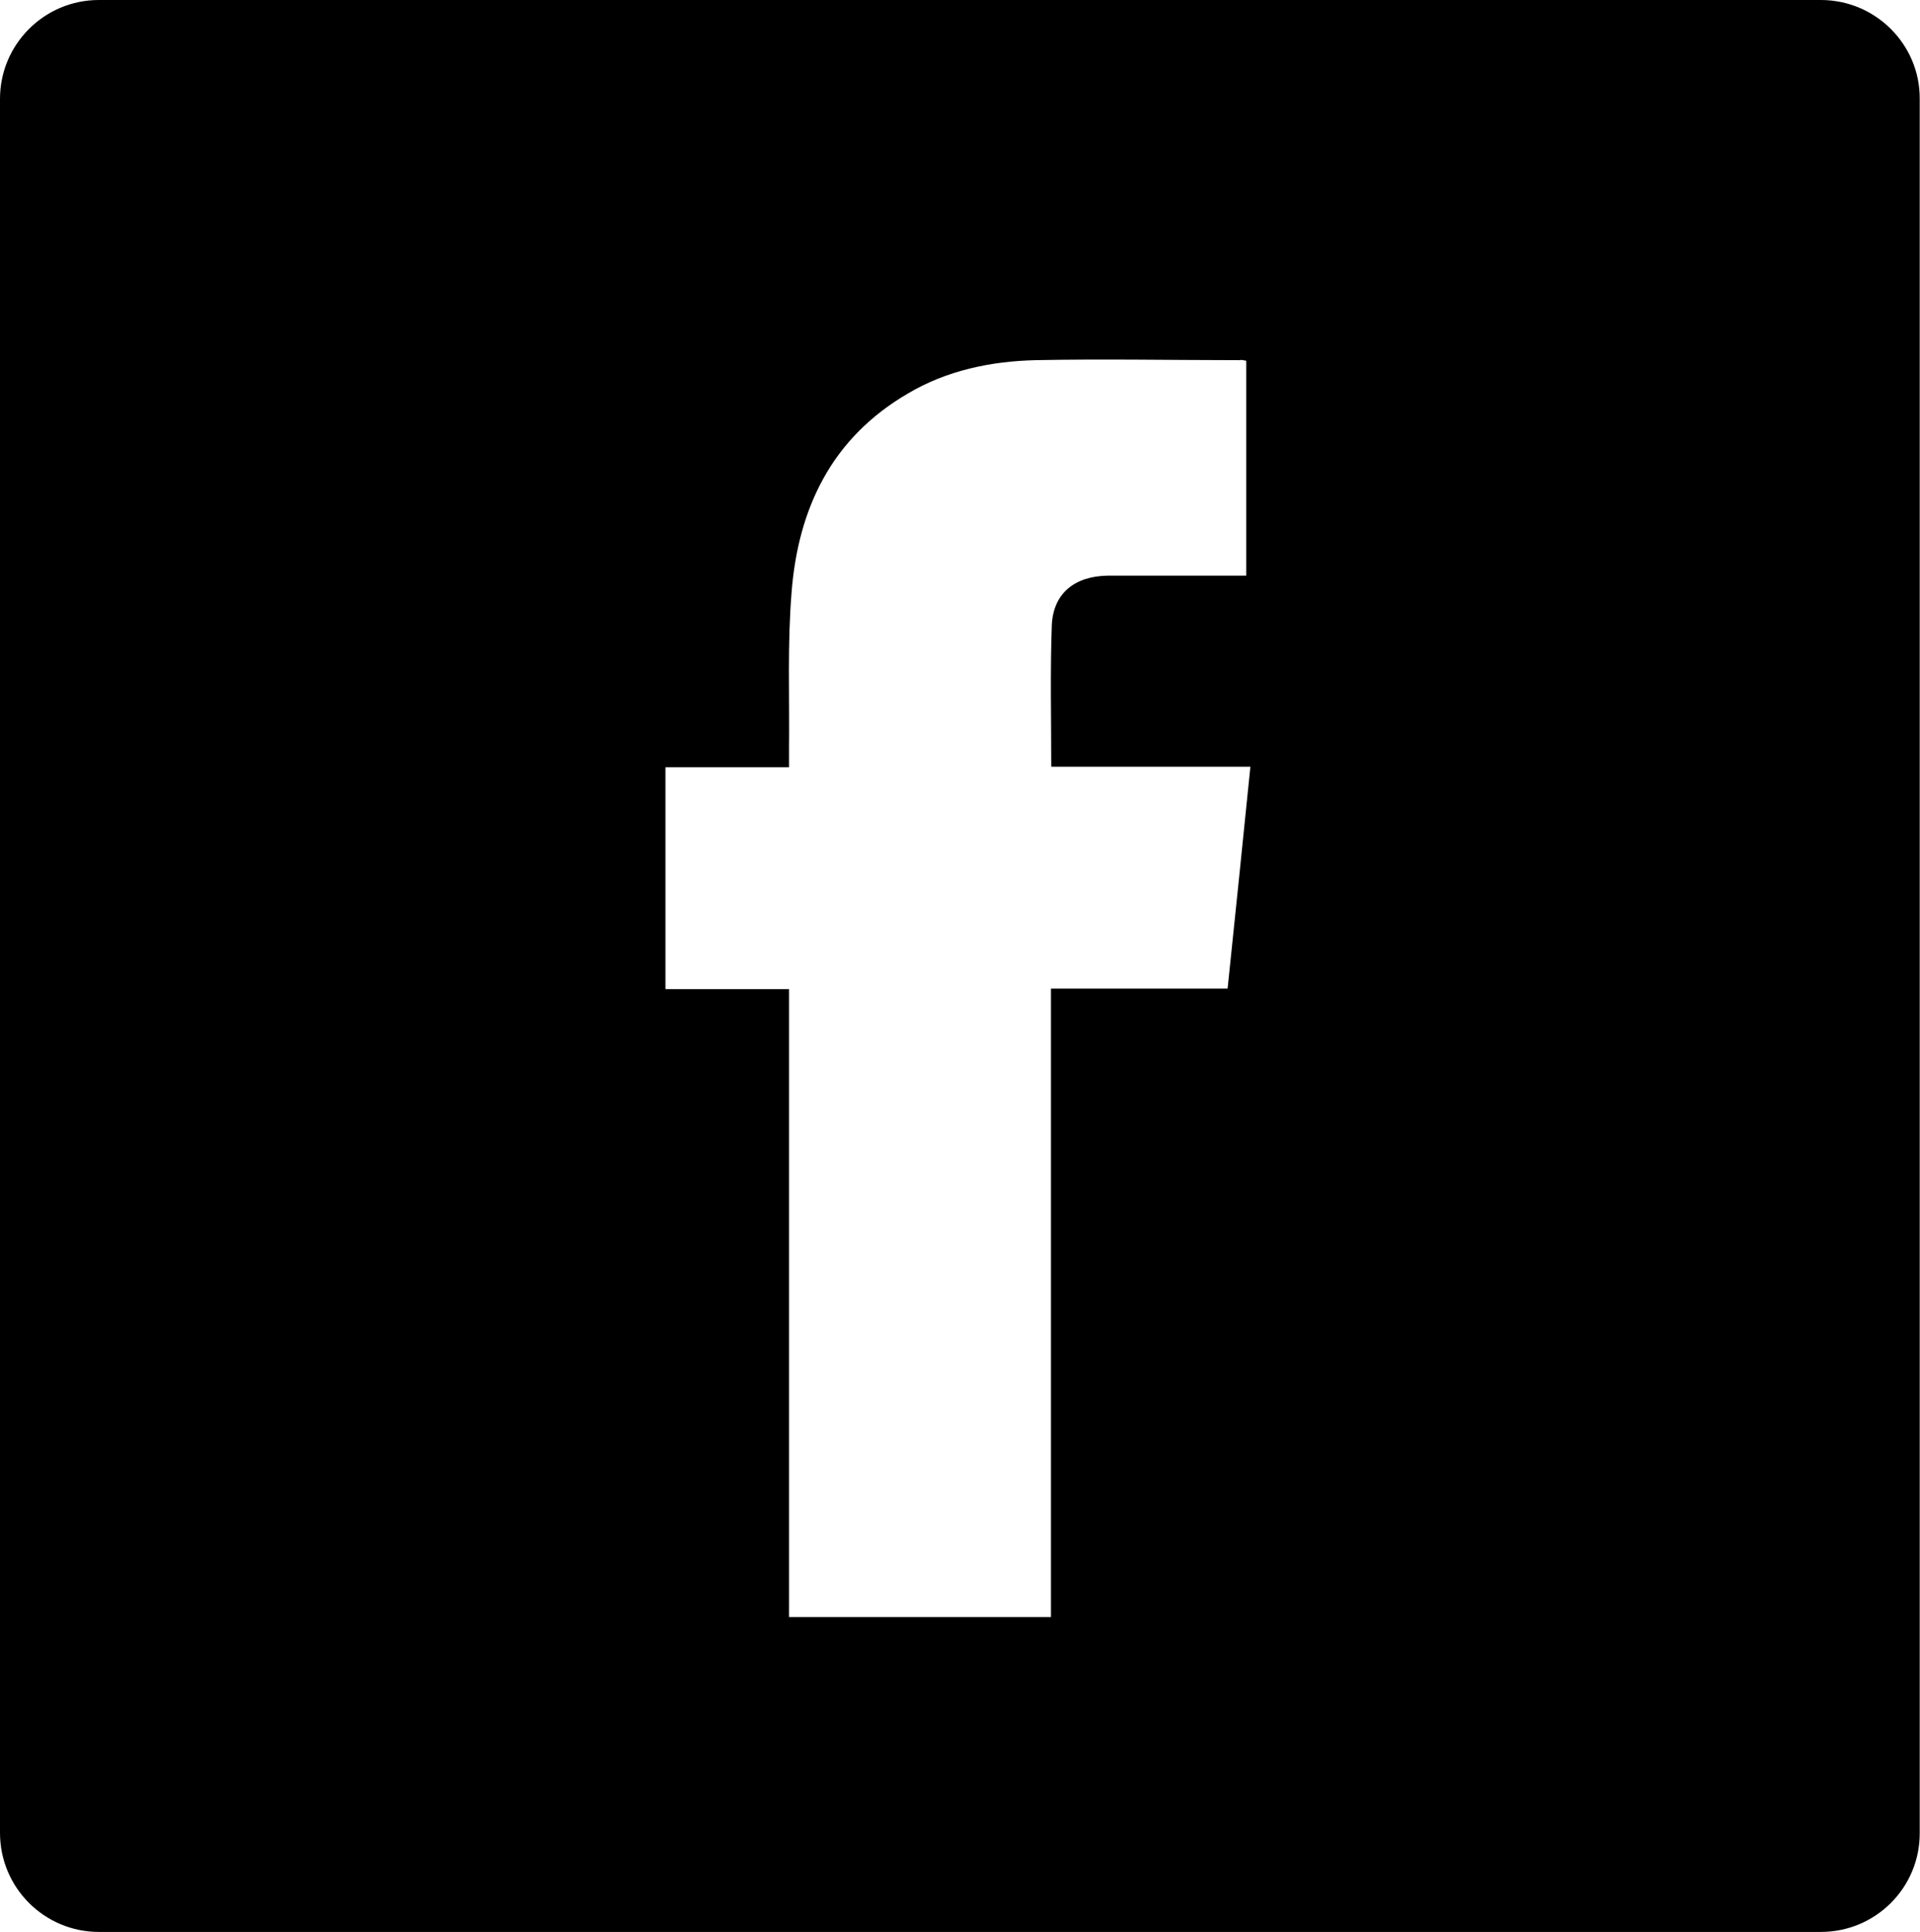 <?xml version="1.0" encoding="utf-8"?>
<!-- Generator: Adobe Illustrator 18.1.0, SVG Export Plug-In . SVG Version: 6.00 Build 0)  -->
<svg version="1.1" id="Layer_1" xmlns="http://www.w3.org/2000/svg" xmlns:xlink="http://www.w3.org/1999/xlink" x="0px" y="0px"
	 viewBox="4.3 0 691.3 695.7" enable-background="new 4.3 0 691.3 695.7" xml:space="preserve">
<g>
	<path d="M659.9,0h-620C20.2,0,4.3,16,4.3,35.6V660c0,19.8,16,35.7,35.6,35.7h620c19.7,0,35.6-15.9,35.6-35.5V35.6
		C695.6,15.9,679.5,0,659.9,0z M446.3,356c-21.3,0-42.3,0-63.6,0c0,75.8,0,150.8,0,226.3c-31.6,0-62.7,0-94.3,0
		c0-75.3,0-150.6,0-226.1c-15,0-29.6,0-44.5,0c0-26.9,0-53,0-79.9c14.5,0,29.2,0,44.5,0c0-2.7,0-4.7,0-6.7
		c0.2-18.8-0.6-37.6,0.9-56.1c2.3-30.3,14.4-55.8,41.9-71.8c14-8.3,29.8-11.6,45.8-12c24.6-0.5,49.2,0,73.8,0c0.3-0.2,1.1,0,2.2,0.2
		c0,25.8,0,51.4,0,77.4c-6.1,0-11.8,0-17.6,0c-10.8,0-21.4,0-32.3,0c-11.8,0.2-19.6,6.3-20.1,17.9c-0.6,16.8-0.2,33.5-0.2,50.9
		c23.8,0,47.5,0,71.7,0C451.8,302.9,449.1,329.1,446.3,356z"/>
</g>
</svg>
